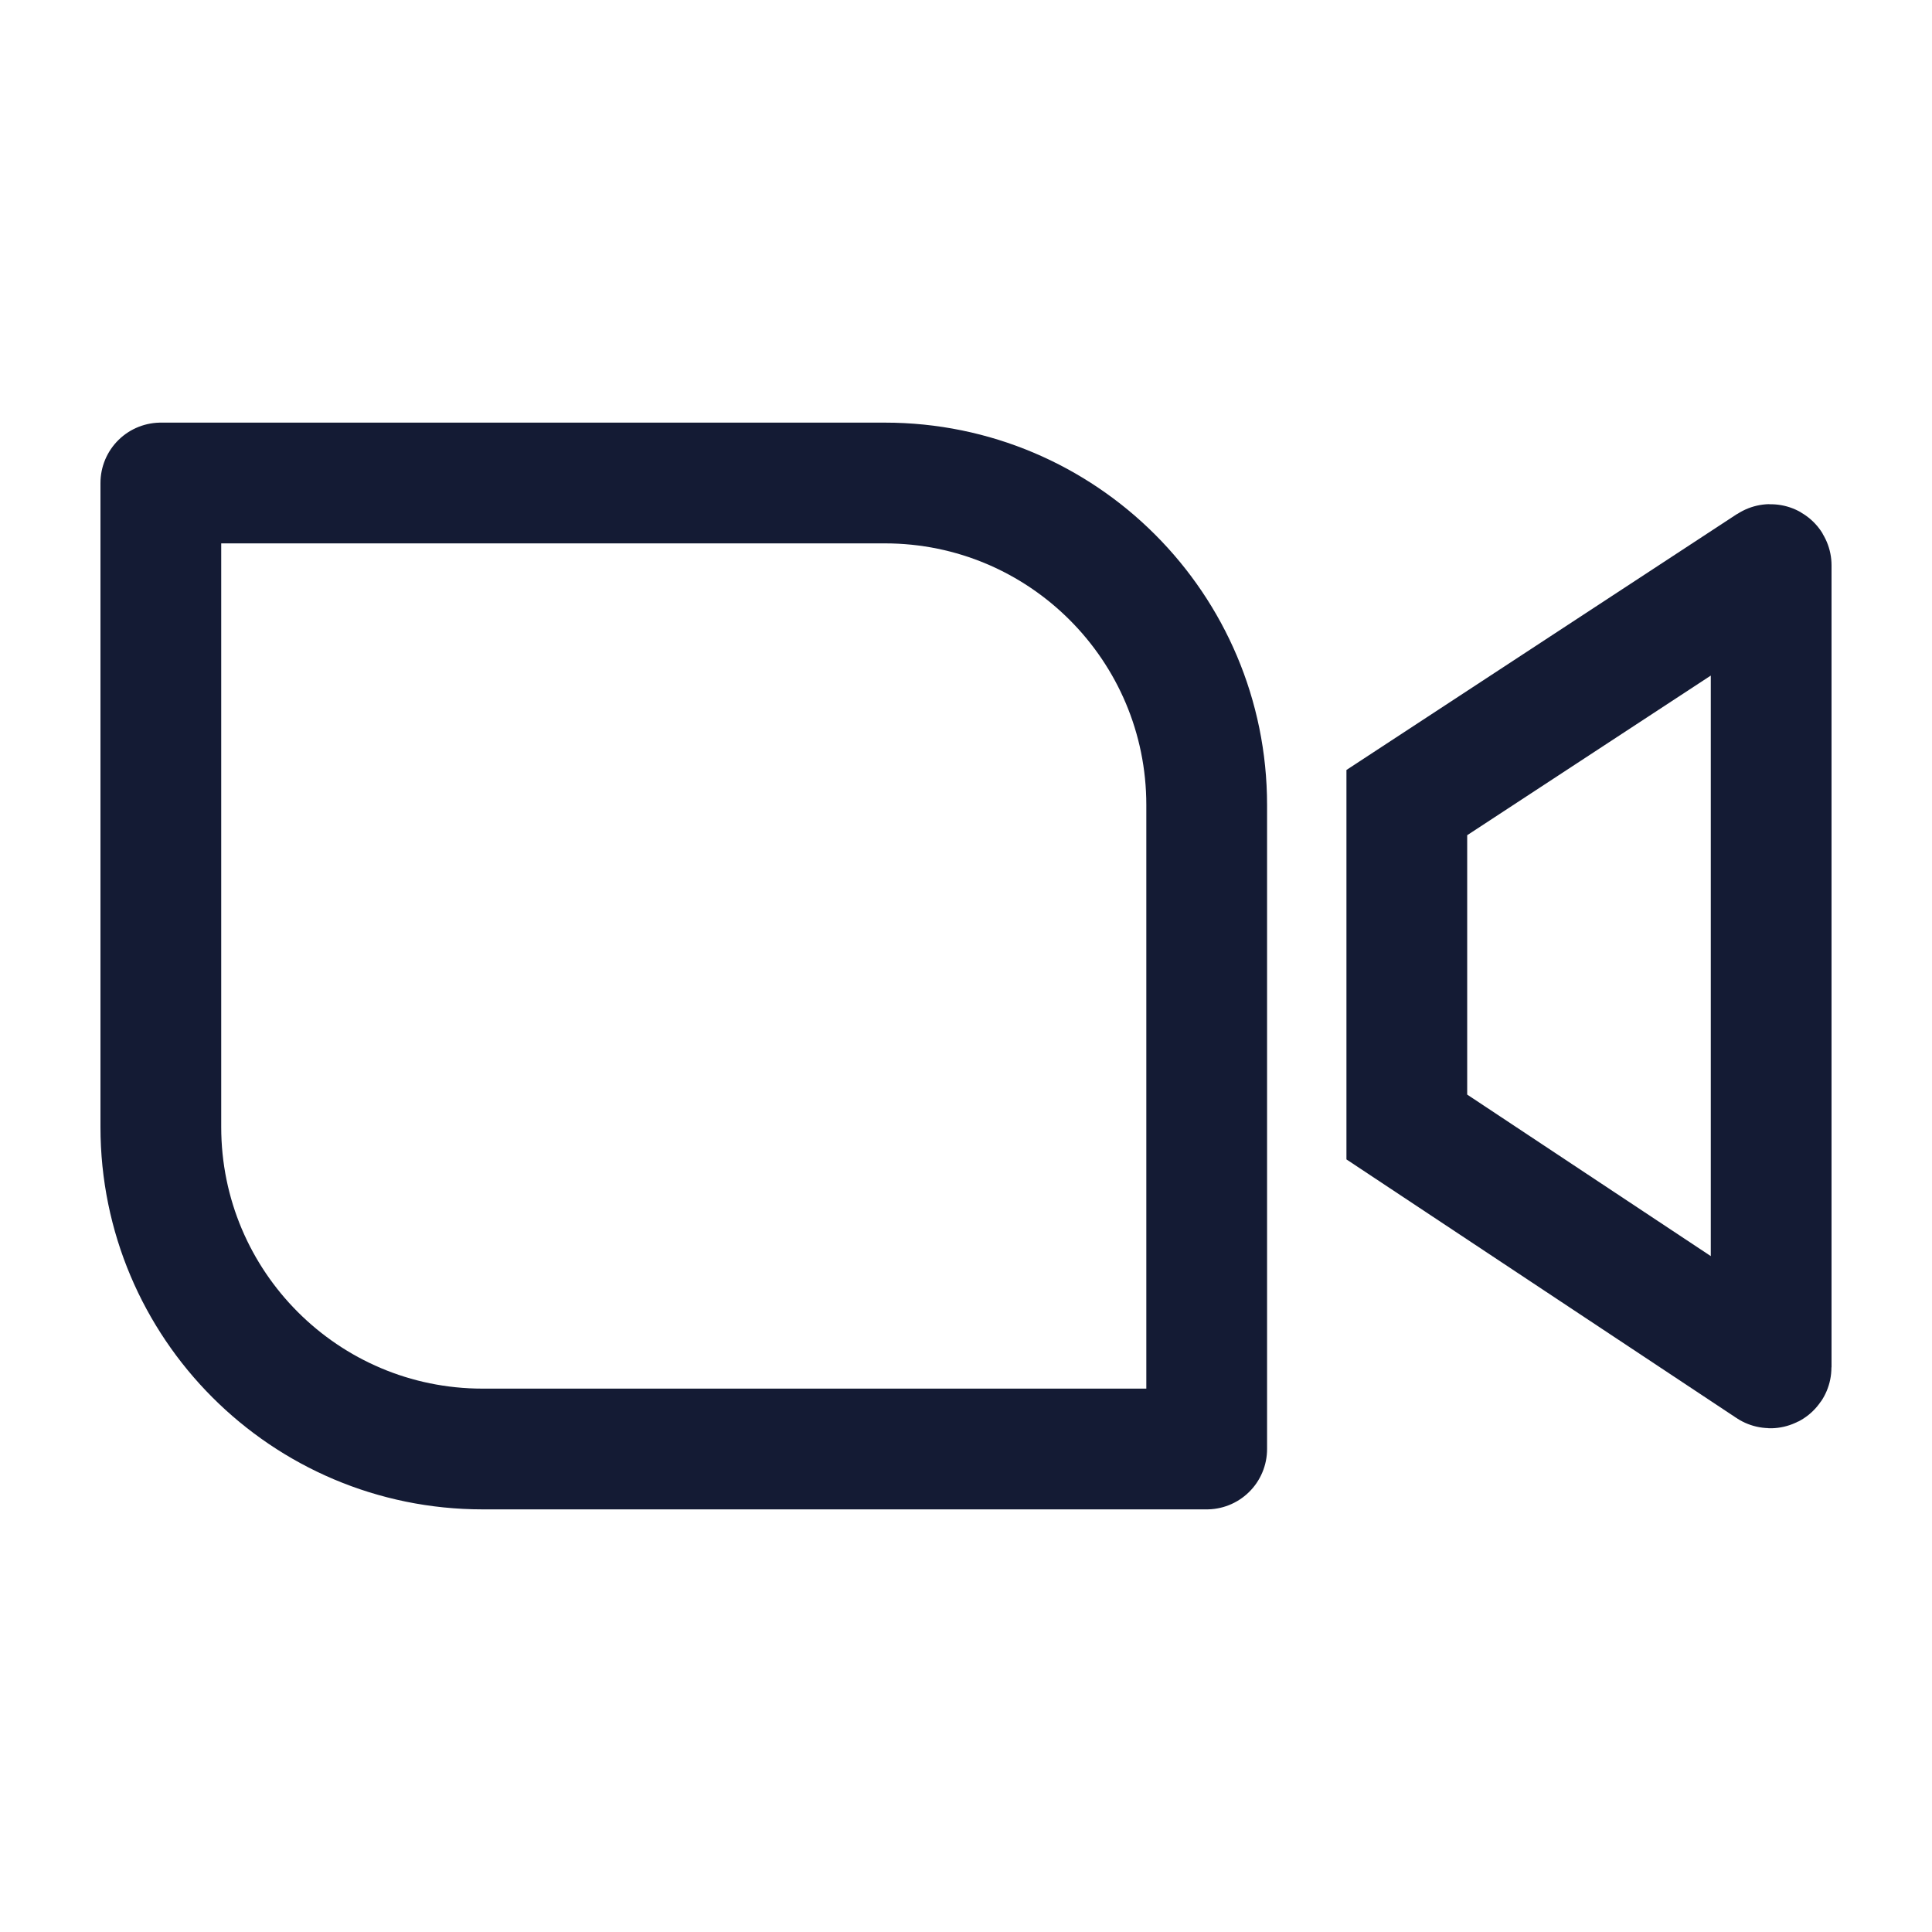 <svg width="24" height="24" viewBox="0 0 24 24" fill="none" xmlns="http://www.w3.org/2000/svg">
<path d="M1.998 14V6H10.992C13.2 6 14.99 7.791 14.99 10V18H5.995C3.788 18 1.998 16.209 1.998 14Z" stroke="#141B34" stroke-width="1.5" stroke-linecap="round" stroke-linejoin="round"/>
<path d="M21.987 7.014L17.476 9.97V14L21.987 16.991C21.993 16.995 22.002 16.991 22.002 16.983V7.023C22.002 7.015 21.993 7.01 21.987 7.014Z" stroke="#141B34" stroke-width="1.5"/>
</svg>
